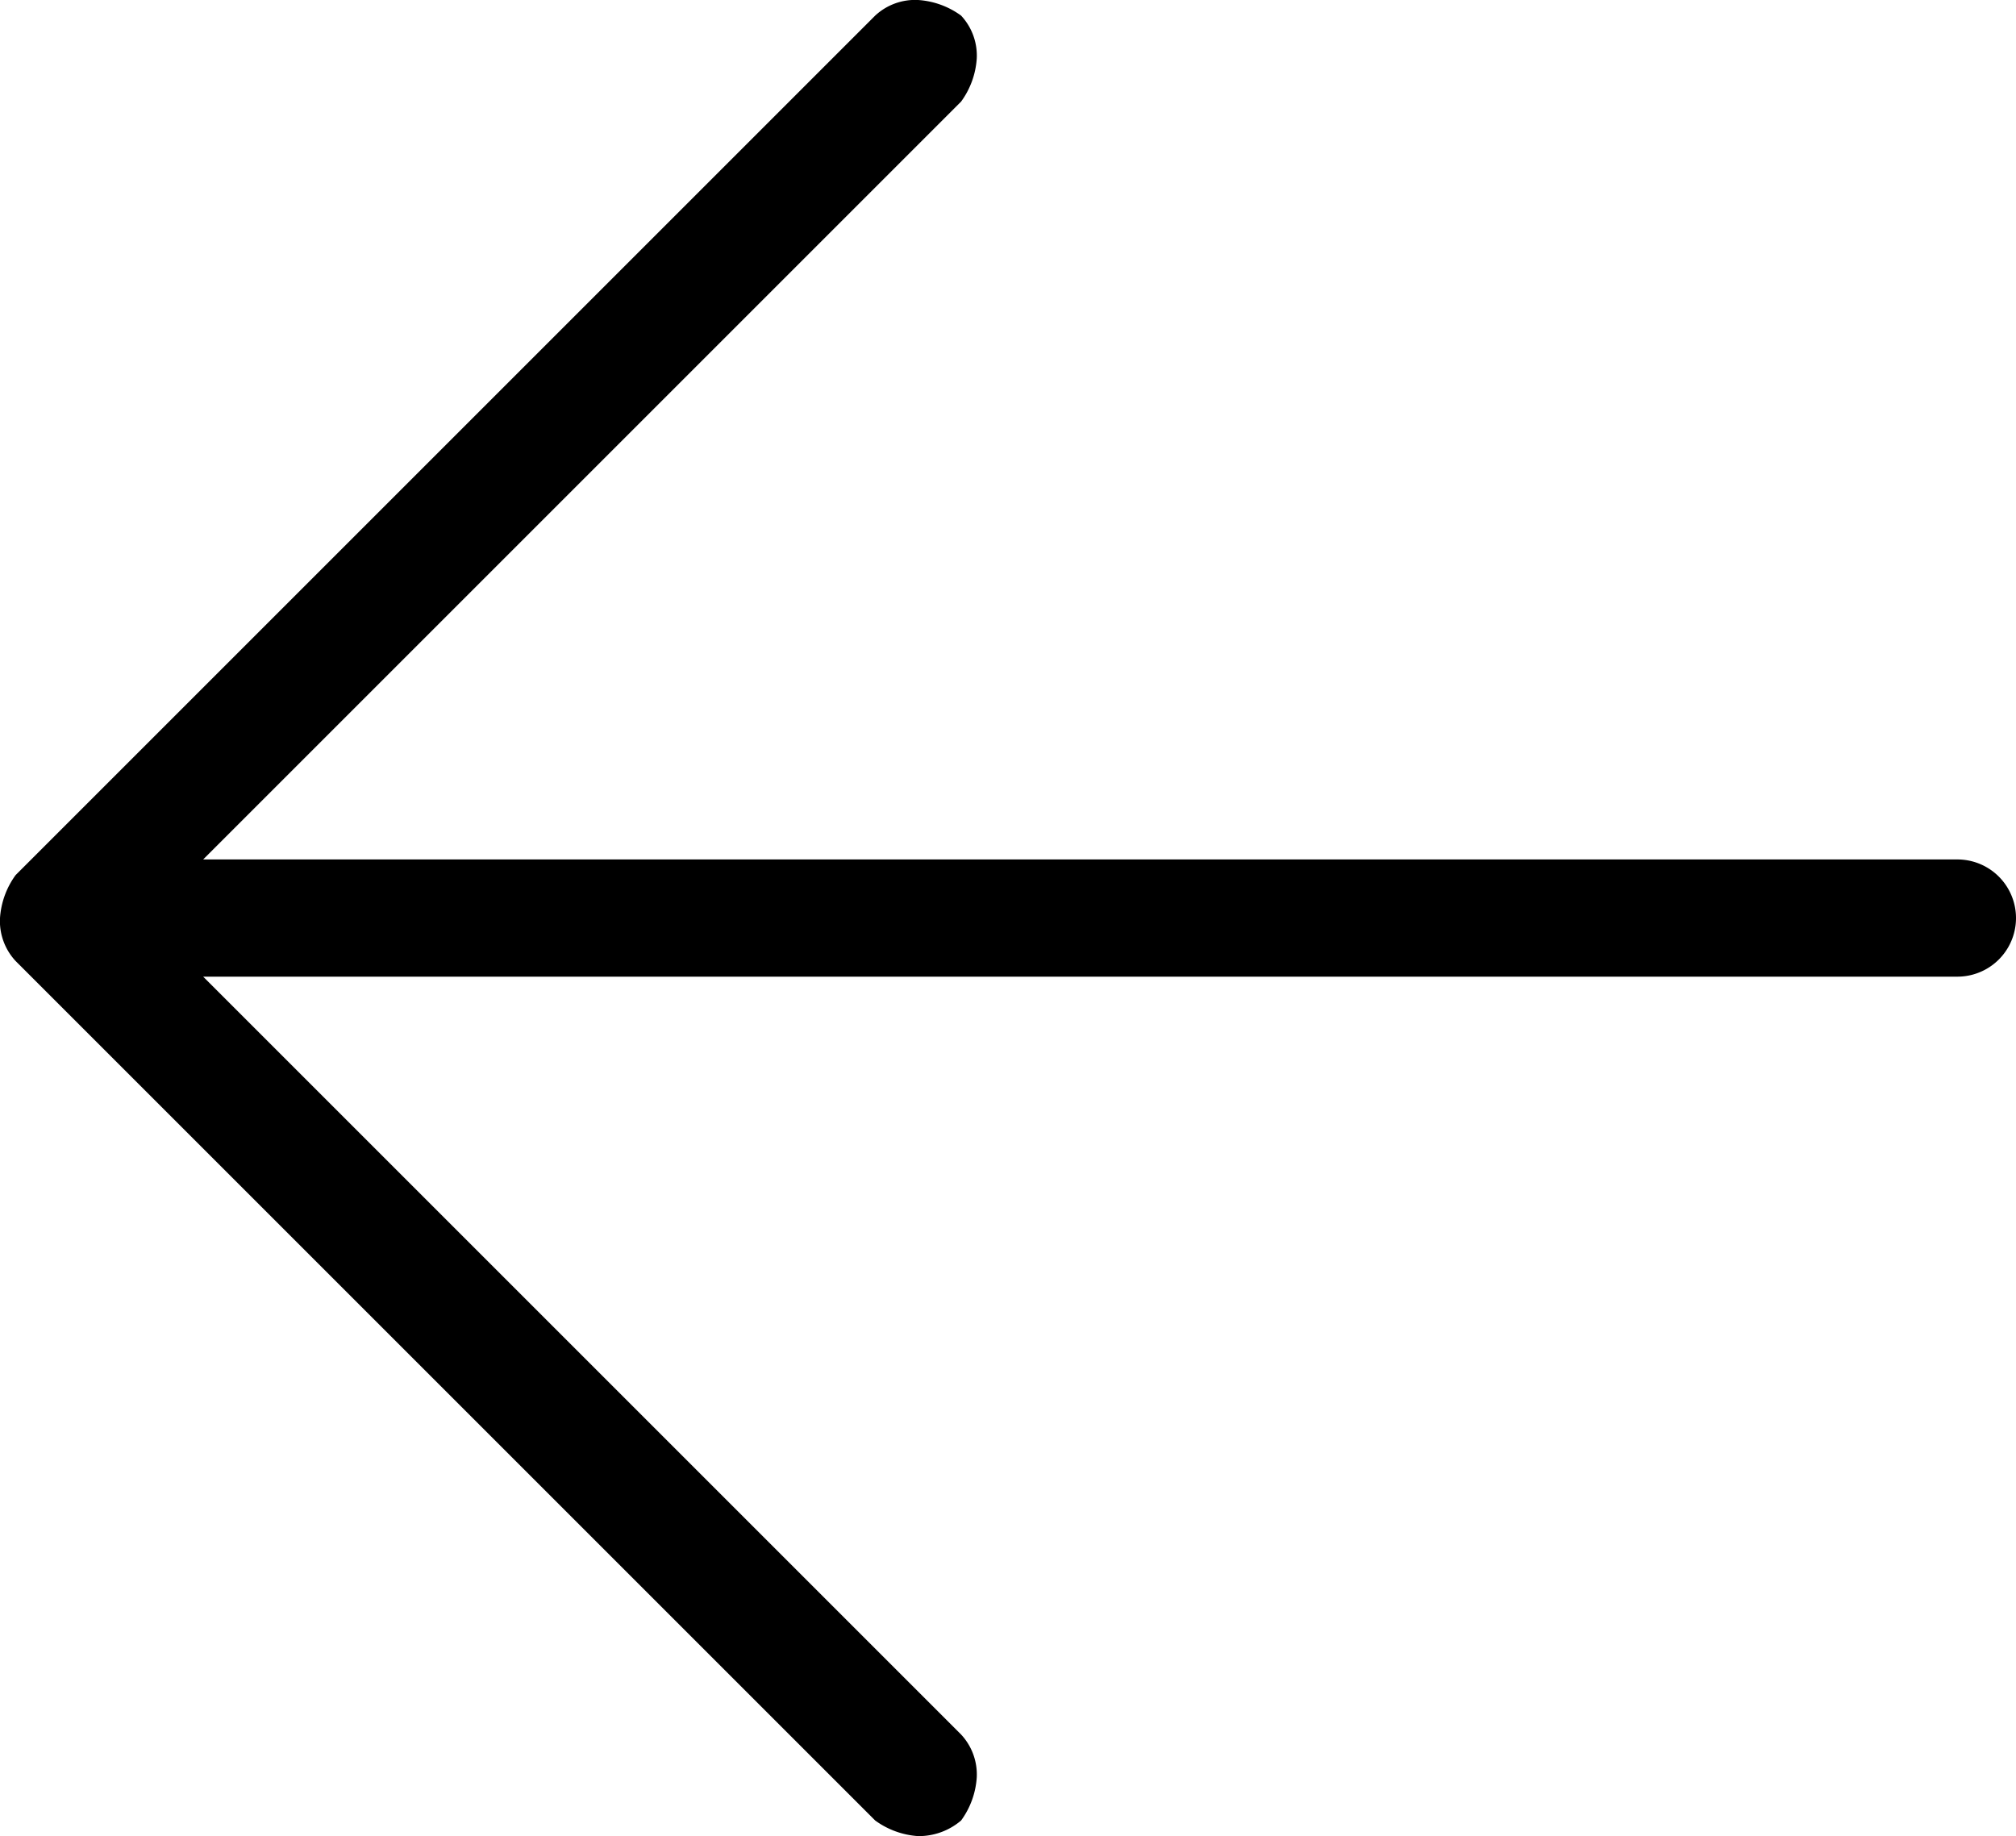 <svg xmlns="http://www.w3.org/2000/svg" viewBox="0 0 51.6 47"><title>資產 12</title><g id="圖層_2" data-name="圖層 2"><g id="圖層_1-2" data-name="圖層 1"><path d="M23.5,47a2.1,2.1,0,0,1-1.1-.4l-22-22A1.5,1.5,0,0,1,0,23.5a2.1,2.1,0,0,1,.4-1.1l22-22A1.5,1.5,0,0,1,23.5,0a2.1,2.1,0,0,1,1.1.4A1.5,1.5,0,0,1,25,1.5a2.1,2.1,0,0,1-.4,1.1L5.2,22H50.1a1.5,1.5,0,1,1,0,3H5.2L24.6,44.4a1.5,1.5,0,0,1,.4,1.1,2.1,2.1,0,0,1-.4,1.1A1.67,1.67,0,0,1,23.5,47Z"/></g></g></svg>